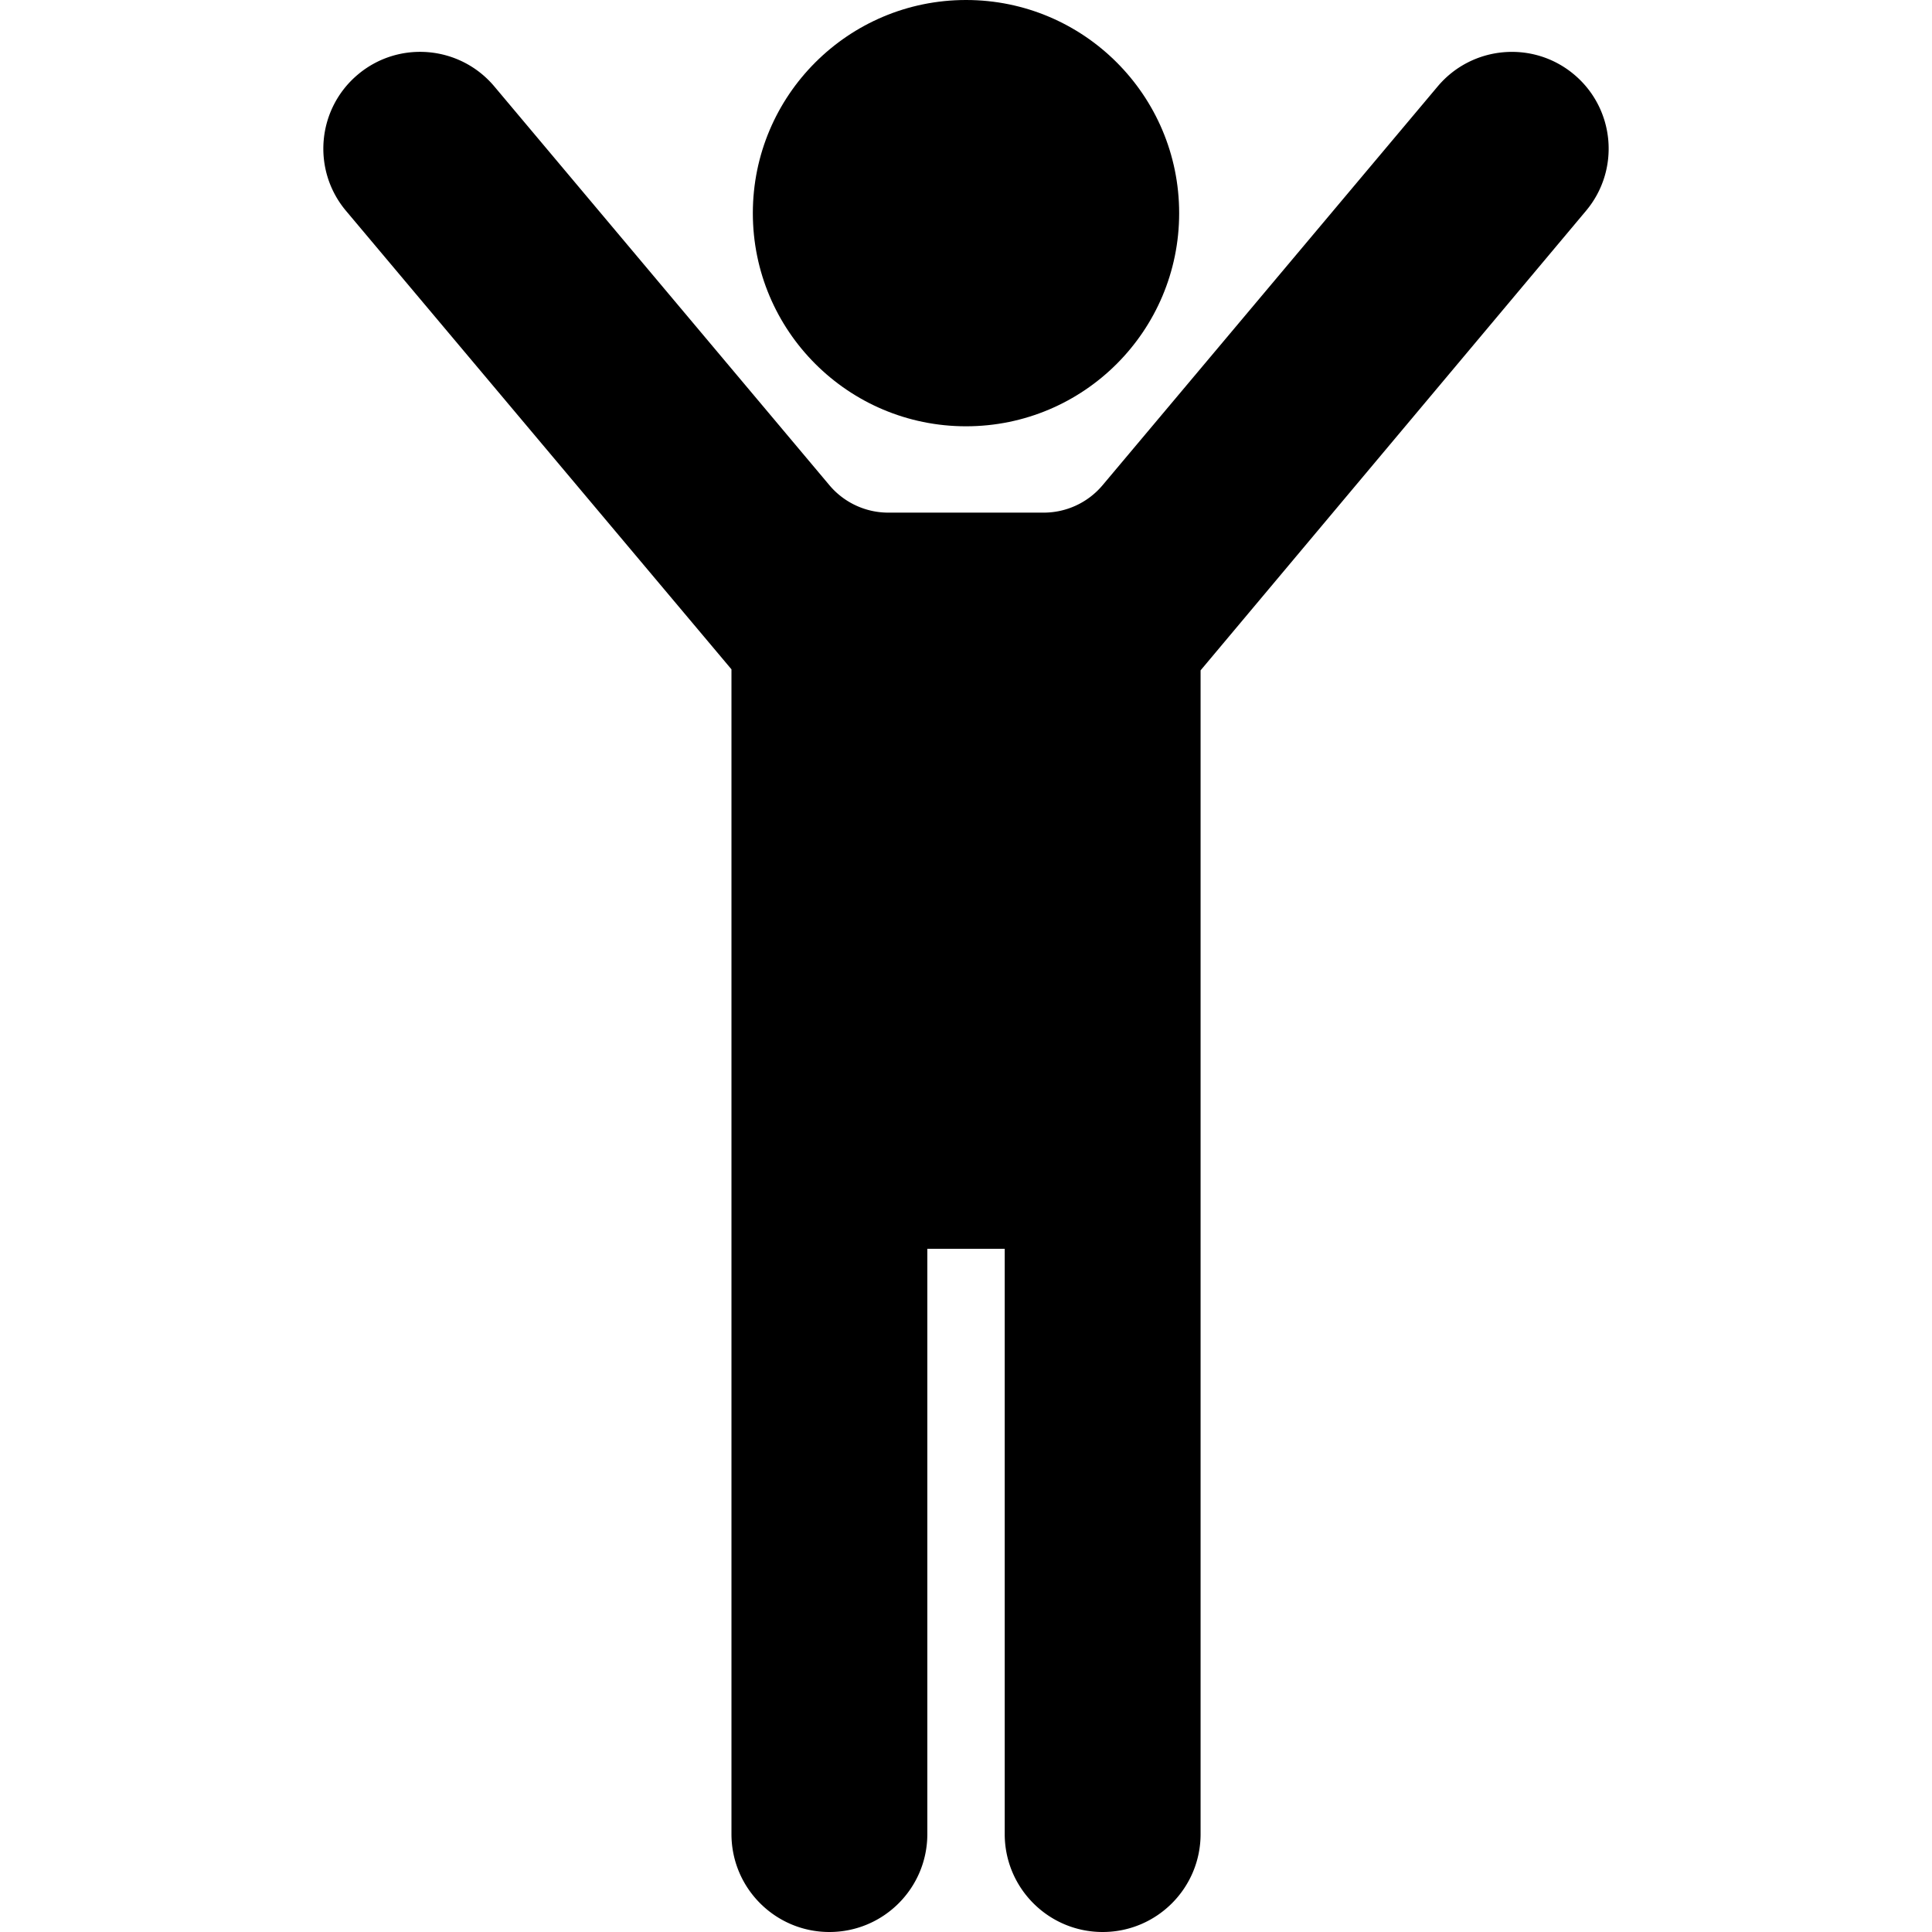 <svg data-bbox="82.339 0 327.299 491.977" viewBox="0 0 491.977 491.977" xmlns="http://www.w3.org/2000/svg" data-type="shape"><g><path d="M245.998 108.554c29.976 0 54.271-24.296 54.271-54.272C300.269 24.304 275.973 0 245.998 0c-29.978 0-54.29 24.304-54.29 54.281s24.312 54.273 54.29 54.273z"/><path d="M400.839 18.977c-10.398-8.738-25.949-7.398-34.727 3.017l-85.325 101.541a19.6 19.6 0 0 1-15.036 7.005h-39.525a19.599 19.599 0 0 1-15.037-7.005L125.865 21.994c-8.778-10.415-24.312-11.771-34.728-3.017-10.431 8.762-11.778 24.304-3.017 34.726l98.145 116.739V467.04c0 13.77 11.171 24.937 24.939 24.937 13.769 0 24.938-11.161 24.938-24.937V317.998h19.706V467.04c0 13.776 11.169 24.937 24.938 24.937 13.768 0 24.939-11.161 24.939-24.937V170.704l98.131-117.001c8.763-10.423 7.414-25.965-3.017-34.726z"/></g></svg>